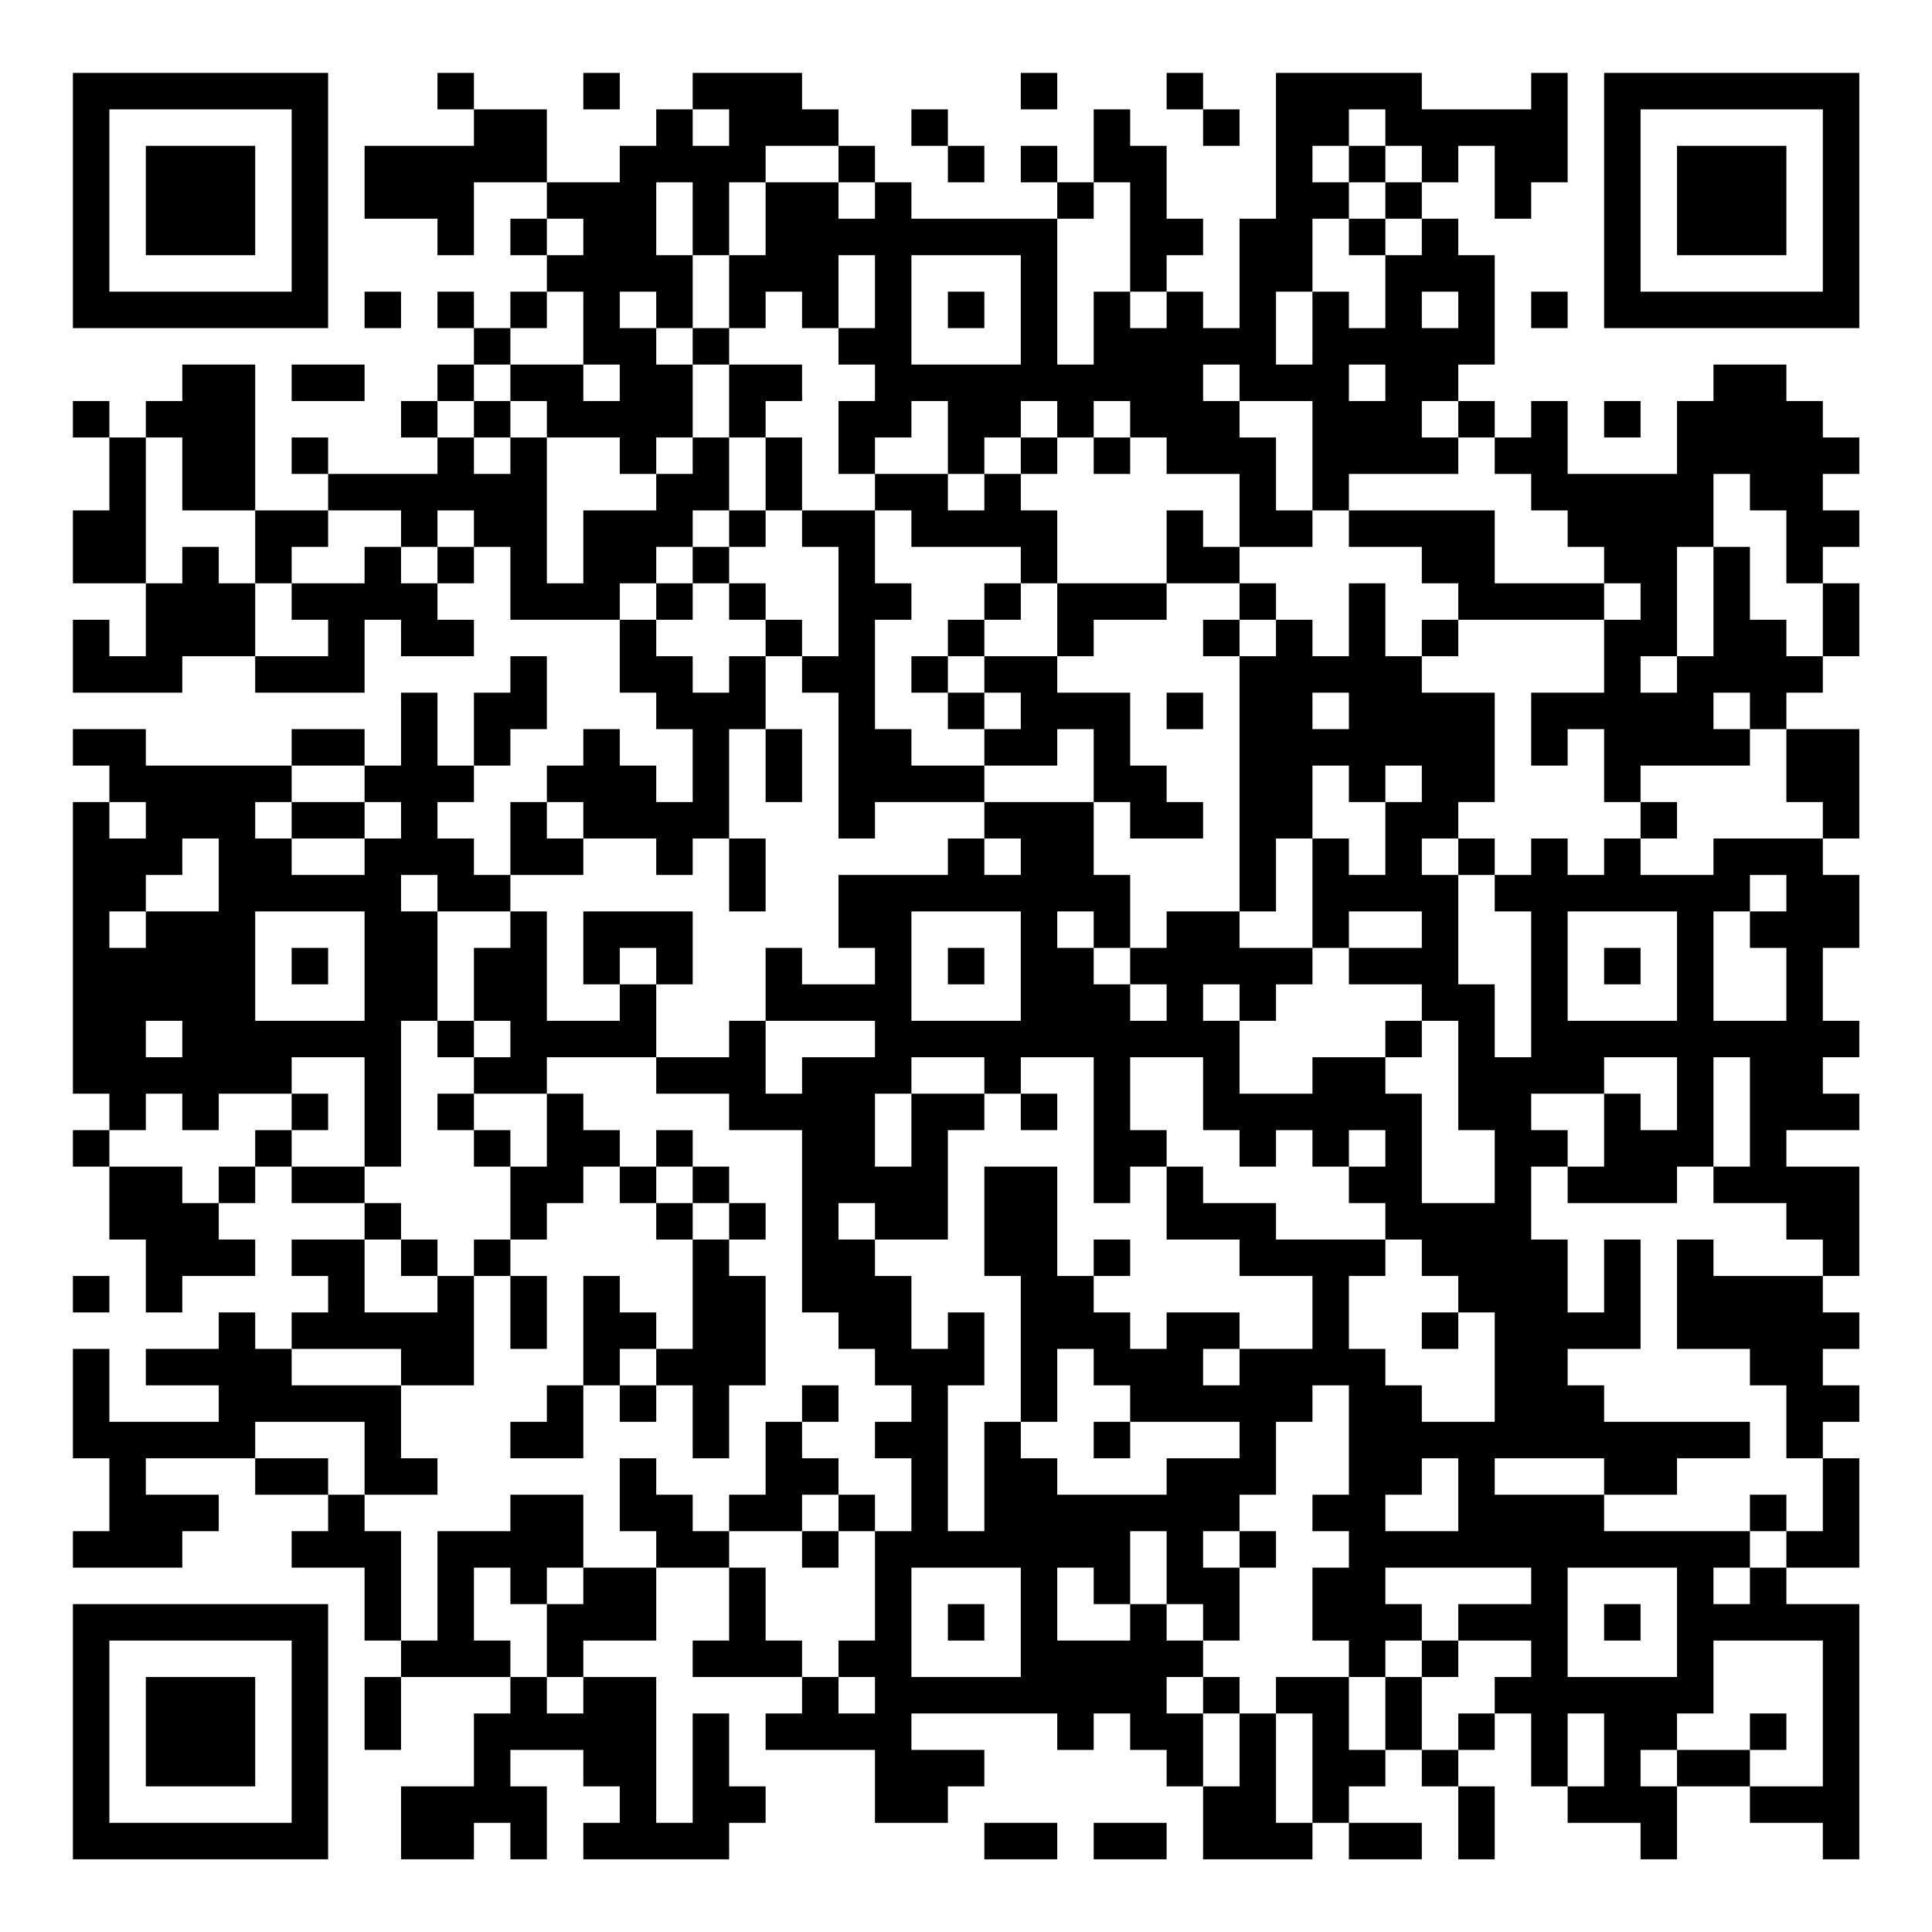 <?xml version="1.0" encoding="UTF-8"?>
<svg xmlns="http://www.w3.org/2000/svg" version="1.1" width="200" height="200" viewBox="0 0 200 200"><rect x="0" y="0" width="200" height="200" fill="#ffffff"/><g transform="scale(3.774)"><g transform="translate(2,2)"><path fill-rule="evenodd" d="M10 0L10 1L11 1L11 2L8 2L8 4L10 4L10 5L11 5L11 3L13 3L13 4L12 4L12 5L13 5L13 6L12 6L12 7L11 7L11 6L10 6L10 7L11 7L11 8L10 8L10 9L9 9L9 10L10 10L10 11L7 11L7 10L6 10L6 11L7 11L7 12L5 12L5 8L3 8L3 9L2 9L2 10L1 10L1 9L0 9L0 10L1 10L1 12L0 12L0 14L2 14L2 16L1 16L1 15L0 15L0 17L3 17L3 16L5 16L5 17L8 17L8 15L9 15L9 16L11 16L11 15L10 15L10 14L11 14L11 13L12 13L12 15L15 15L15 17L16 17L16 18L17 18L17 20L16 20L16 19L15 19L15 18L14 18L14 19L13 19L13 20L12 20L12 22L11 22L11 21L10 21L10 20L11 20L11 19L12 19L12 18L13 18L13 16L12 16L12 17L11 17L11 19L10 19L10 17L9 17L9 19L8 19L8 18L6 18L6 19L2 19L2 18L0 18L0 19L1 19L1 20L0 20L0 28L1 28L1 29L0 29L0 30L1 30L1 32L2 32L2 34L3 34L3 33L5 33L5 32L4 32L4 31L5 31L5 30L6 30L6 31L8 31L8 32L6 32L6 33L7 33L7 34L6 34L6 35L5 35L5 34L4 34L4 35L2 35L2 36L4 36L4 37L1 37L1 35L0 35L0 38L1 38L1 40L0 40L0 41L3 41L3 40L4 40L4 39L2 39L2 38L5 38L5 39L7 39L7 40L6 40L6 41L8 41L8 43L9 43L9 44L8 44L8 46L9 46L9 44L12 44L12 45L11 45L11 47L9 47L9 49L11 49L11 48L12 48L12 49L13 49L13 47L12 47L12 46L14 46L14 47L15 47L15 48L14 48L14 49L18 49L18 48L19 48L19 47L18 47L18 45L17 45L17 48L16 48L16 44L14 44L14 43L16 43L16 41L18 41L18 43L17 43L17 44L20 44L20 45L19 45L19 46L22 46L22 48L24 48L24 47L25 47L25 46L23 46L23 45L27 45L27 46L28 46L28 45L29 45L29 46L30 46L30 47L31 47L31 49L34 49L34 48L35 48L35 49L37 49L37 48L35 48L35 47L36 47L36 46L37 46L37 47L38 47L38 49L39 49L39 47L38 47L38 46L39 46L39 45L40 45L40 47L41 47L41 48L43 48L43 49L44 49L44 47L46 47L46 48L48 48L48 49L49 49L49 42L47 42L47 41L49 41L49 38L48 38L48 37L49 37L49 36L48 36L48 35L49 35L49 34L48 34L48 33L49 33L49 30L47 30L47 29L49 29L49 28L48 28L48 27L49 27L49 26L48 26L48 24L49 24L49 22L48 22L48 21L49 21L49 18L47 18L47 17L48 17L48 16L49 16L49 14L48 14L48 13L49 13L49 12L48 12L48 11L49 11L49 10L48 10L48 9L47 9L47 8L45 8L45 9L44 9L44 11L41 11L41 9L40 9L40 10L39 10L39 9L38 9L38 8L39 8L39 5L38 5L38 4L37 4L37 3L38 3L38 2L39 2L39 4L40 4L40 3L41 3L41 0L40 0L40 1L37 1L37 0L33 0L33 4L32 4L32 7L31 7L31 6L30 6L30 5L31 5L31 4L30 4L30 2L29 2L29 1L28 1L28 3L27 3L27 2L26 2L26 3L27 3L27 4L23 4L23 3L22 3L22 2L21 2L21 1L20 1L20 0L17 0L17 1L16 1L16 2L15 2L15 3L13 3L13 1L11 1L11 0ZM14 0L14 1L15 1L15 0ZM26 0L26 1L27 1L27 0ZM30 0L30 1L31 1L31 2L32 2L32 1L31 1L31 0ZM17 1L17 2L18 2L18 1ZM23 1L23 2L24 2L24 3L25 3L25 2L24 2L24 1ZM35 1L35 2L34 2L34 3L35 3L35 4L34 4L34 6L33 6L33 8L34 8L34 6L35 6L35 7L36 7L36 5L37 5L37 4L36 4L36 3L37 3L37 2L36 2L36 1ZM19 2L19 3L18 3L18 5L17 5L17 3L16 3L16 5L17 5L17 7L16 7L16 6L15 6L15 7L16 7L16 8L17 8L17 10L16 10L16 11L15 11L15 10L13 10L13 9L12 9L12 8L14 8L14 9L15 9L15 8L14 8L14 6L13 6L13 7L12 7L12 8L11 8L11 9L10 9L10 10L11 10L11 11L12 11L12 10L13 10L13 14L14 14L14 12L16 12L16 11L17 11L17 10L18 10L18 12L17 12L17 13L16 13L16 14L15 14L15 15L16 15L16 16L17 16L17 17L18 17L18 16L19 16L19 18L18 18L18 21L17 21L17 22L16 22L16 21L14 21L14 20L13 20L13 21L14 21L14 22L12 22L12 23L10 23L10 22L9 22L9 23L10 23L10 26L9 26L9 30L8 30L8 27L6 27L6 28L4 28L4 29L3 29L3 28L2 28L2 29L1 29L1 30L3 30L3 31L4 31L4 30L5 30L5 29L6 29L6 30L8 30L8 31L9 31L9 32L8 32L8 34L10 34L10 33L11 33L11 36L9 36L9 35L6 35L6 36L9 36L9 38L10 38L10 39L8 39L8 37L5 37L5 38L7 38L7 39L8 39L8 40L9 40L9 43L10 43L10 40L12 40L12 39L14 39L14 41L13 41L13 42L12 42L12 41L11 41L11 43L12 43L12 44L13 44L13 45L14 45L14 44L13 44L13 42L14 42L14 41L16 41L16 40L15 40L15 38L16 38L16 39L17 39L17 40L18 40L18 41L19 41L19 43L20 43L20 44L21 44L21 45L22 45L22 44L21 44L21 43L22 43L22 40L23 40L23 38L22 38L22 37L23 37L23 36L22 36L22 35L21 35L21 34L20 34L20 29L18 29L18 28L16 28L16 27L18 27L18 26L19 26L19 28L20 28L20 27L22 27L22 26L19 26L19 24L20 24L20 25L22 25L22 24L21 24L21 22L24 22L24 21L25 21L25 22L26 22L26 21L25 21L25 20L28 20L28 22L29 22L29 24L28 24L28 23L27 23L27 24L28 24L28 25L29 25L29 26L30 26L30 25L29 25L29 24L30 24L30 23L32 23L32 24L34 24L34 25L33 25L33 26L32 26L32 25L31 25L31 26L32 26L32 28L34 28L34 27L36 27L36 28L37 28L37 31L39 31L39 29L38 29L38 26L37 26L37 25L35 25L35 24L37 24L37 23L35 23L35 24L34 24L34 21L35 21L35 22L36 22L36 20L37 20L37 19L36 19L36 20L35 20L35 19L34 19L34 21L33 21L33 23L32 23L32 16L33 16L33 15L34 15L34 16L35 16L35 14L36 14L36 16L37 16L37 17L39 17L39 20L38 20L38 21L37 21L37 22L38 22L38 25L39 25L39 27L40 27L40 23L39 23L39 22L40 22L40 21L41 21L41 22L42 22L42 21L43 21L43 22L45 22L45 21L48 21L48 20L47 20L47 18L46 18L46 17L45 17L45 18L46 18L46 19L43 19L43 20L42 20L42 18L41 18L41 19L40 19L40 17L42 17L42 15L43 15L43 14L42 14L42 13L41 13L41 12L40 12L40 11L39 11L39 10L38 10L38 9L37 9L37 10L38 10L38 11L35 11L35 12L34 12L34 9L32 9L32 8L31 8L31 9L32 9L32 10L33 10L33 12L34 12L34 13L32 13L32 11L30 11L30 10L29 10L29 9L28 9L28 10L27 10L27 9L26 9L26 10L25 10L25 11L24 11L24 9L23 9L23 10L22 10L22 11L21 11L21 9L22 9L22 8L21 8L21 7L22 7L22 5L21 5L21 7L20 7L20 6L19 6L19 7L18 7L18 5L19 5L19 3L21 3L21 4L22 4L22 3L21 3L21 2ZM35 2L35 3L36 3L36 2ZM28 3L28 4L27 4L27 8L28 8L28 6L29 6L29 7L30 7L30 6L29 6L29 3ZM13 4L13 5L14 5L14 4ZM35 4L35 5L36 5L36 4ZM23 5L23 8L26 8L26 5ZM8 6L8 7L9 7L9 6ZM24 6L24 7L25 7L25 6ZM37 6L37 7L38 7L38 6ZM40 6L40 7L41 7L41 6ZM17 7L17 8L18 8L18 10L19 10L19 12L18 12L18 13L17 13L17 14L16 14L16 15L17 15L17 14L18 14L18 15L19 15L19 16L20 16L20 17L21 17L21 21L22 21L22 20L25 20L25 19L27 19L27 18L28 18L28 20L29 20L29 21L31 21L31 20L30 20L30 19L29 19L29 17L27 17L27 16L28 16L28 15L30 15L30 14L32 14L32 15L31 15L31 16L32 16L32 15L33 15L33 14L32 14L32 13L31 13L31 12L30 12L30 14L27 14L27 12L26 12L26 11L27 11L27 10L26 10L26 11L25 11L25 12L24 12L24 11L22 11L22 12L20 12L20 10L19 10L19 9L20 9L20 8L18 8L18 7ZM6 8L6 9L8 9L8 8ZM35 8L35 9L36 9L36 8ZM11 9L11 10L12 10L12 9ZM42 9L42 10L43 10L43 9ZM2 10L2 14L3 14L3 13L4 13L4 14L5 14L5 16L7 16L7 15L6 15L6 14L8 14L8 13L9 13L9 14L10 14L10 13L11 13L11 12L10 12L10 13L9 13L9 12L7 12L7 13L6 13L6 14L5 14L5 12L3 12L3 10ZM28 10L28 11L29 11L29 10ZM45 11L45 13L44 13L44 16L43 16L43 17L44 17L44 16L45 16L45 13L46 13L46 15L47 15L47 16L48 16L48 14L47 14L47 12L46 12L46 11ZM19 12L19 13L18 13L18 14L19 14L19 15L20 15L20 16L21 16L21 13L20 13L20 12ZM22 12L22 14L23 14L23 15L22 15L22 18L23 18L23 19L25 19L25 18L26 18L26 17L25 17L25 16L27 16L27 14L26 14L26 13L23 13L23 12ZM35 12L35 13L37 13L37 14L38 14L38 15L37 15L37 16L38 16L38 15L42 15L42 14L39 14L39 12ZM25 14L25 15L24 15L24 16L23 16L23 17L24 17L24 18L25 18L25 17L24 17L24 16L25 16L25 15L26 15L26 14ZM30 17L30 18L31 18L31 17ZM34 17L34 18L35 18L35 17ZM19 18L19 20L20 20L20 18ZM6 19L6 20L5 20L5 21L6 21L6 22L8 22L8 21L9 21L9 20L8 20L8 19ZM1 20L1 21L2 21L2 20ZM6 20L6 21L8 21L8 20ZM43 20L43 21L44 21L44 20ZM3 21L3 22L2 22L2 23L1 23L1 24L2 24L2 23L4 23L4 21ZM18 21L18 23L19 23L19 21ZM38 21L38 22L39 22L39 21ZM46 22L46 23L45 23L45 26L47 26L47 24L46 24L46 23L47 23L47 22ZM5 23L5 26L8 26L8 23ZM12 23L12 24L11 24L11 26L10 26L10 27L11 27L11 28L10 28L10 29L11 29L11 30L12 30L12 32L11 32L11 33L12 33L12 35L13 35L13 33L12 33L12 32L13 32L13 31L14 31L14 30L15 30L15 31L16 31L16 32L17 32L17 35L16 35L16 34L15 34L15 33L14 33L14 36L13 36L13 37L12 37L12 38L14 38L14 36L15 36L15 37L16 37L16 36L17 36L17 38L18 38L18 36L19 36L19 33L18 33L18 32L19 32L19 31L18 31L18 30L17 30L17 29L16 29L16 30L15 30L15 29L14 29L14 28L13 28L13 27L16 27L16 25L17 25L17 23L14 23L14 25L15 25L15 26L13 26L13 23ZM23 23L23 26L26 26L26 23ZM41 23L41 26L44 26L44 23ZM6 24L6 25L7 25L7 24ZM15 24L15 25L16 25L16 24ZM24 24L24 25L25 25L25 24ZM42 24L42 25L43 25L43 24ZM2 26L2 27L3 27L3 26ZM11 26L11 27L12 27L12 26ZM36 26L36 27L37 27L37 26ZM23 27L23 28L22 28L22 30L23 30L23 28L25 28L25 29L24 29L24 32L22 32L22 31L21 31L21 32L22 32L22 33L23 33L23 35L24 35L24 34L25 34L25 36L24 36L24 40L25 40L25 37L26 37L26 38L27 38L27 39L30 39L30 38L32 38L32 37L29 37L29 36L28 36L28 35L27 35L27 37L26 37L26 33L25 33L25 30L27 30L27 33L28 33L28 34L29 34L29 35L30 35L30 34L32 34L32 35L31 35L31 36L32 36L32 35L34 35L34 33L32 33L32 32L30 32L30 30L31 30L31 31L33 31L33 32L36 32L36 33L35 33L35 35L36 35L36 36L37 36L37 37L39 37L39 34L38 34L38 33L37 33L37 32L36 32L36 31L35 31L35 30L36 30L36 29L35 29L35 30L34 30L34 29L33 29L33 30L32 30L32 29L31 29L31 27L29 27L29 29L30 29L30 30L29 30L29 31L28 31L28 27L26 27L26 28L25 28L25 27ZM42 27L42 28L40 28L40 29L41 29L41 30L40 30L40 32L41 32L41 34L42 34L42 32L43 32L43 35L41 35L41 36L42 36L42 37L46 37L46 38L44 38L44 39L42 39L42 38L39 38L39 39L42 39L42 40L46 40L46 41L45 41L45 42L46 42L46 41L47 41L47 40L48 40L48 38L47 38L47 36L46 36L46 35L44 35L44 32L45 32L45 33L48 33L48 32L47 32L47 31L45 31L45 30L46 30L46 27L45 27L45 30L44 30L44 31L41 31L41 30L42 30L42 28L43 28L43 29L44 29L44 27ZM6 28L6 29L7 29L7 28ZM11 28L11 29L12 29L12 30L13 30L13 28ZM26 28L26 29L27 29L27 28ZM16 30L16 31L17 31L17 32L18 32L18 31L17 31L17 30ZM9 32L9 33L10 33L10 32ZM28 32L28 33L29 33L29 32ZM0 33L0 34L1 34L1 33ZM37 34L37 35L38 35L38 34ZM15 35L15 36L16 36L16 35ZM20 36L20 37L19 37L19 39L18 39L18 40L20 40L20 41L21 41L21 40L22 40L22 39L21 39L21 38L20 38L20 37L21 37L21 36ZM34 36L34 37L33 37L33 39L32 39L32 40L31 40L31 41L32 41L32 43L31 43L31 42L30 42L30 40L29 40L29 42L28 42L28 41L27 41L27 43L29 43L29 42L30 42L30 43L31 43L31 44L30 44L30 45L31 45L31 47L32 47L32 45L33 45L33 48L34 48L34 45L33 45L33 44L35 44L35 46L36 46L36 44L37 44L37 46L38 46L38 45L39 45L39 44L40 44L40 43L38 43L38 42L40 42L40 41L36 41L36 42L37 42L37 43L36 43L36 44L35 44L35 43L34 43L34 41L35 41L35 40L34 40L34 39L35 39L35 36ZM28 37L28 38L29 38L29 37ZM37 38L37 39L36 39L36 40L38 40L38 38ZM20 39L20 40L21 40L21 39ZM46 39L46 40L47 40L47 39ZM32 40L32 41L33 41L33 40ZM23 41L23 44L26 44L26 41ZM41 41L41 44L44 44L44 41ZM24 42L24 43L25 43L25 42ZM42 42L42 43L43 43L43 42ZM37 43L37 44L38 44L38 43ZM45 43L45 45L44 45L44 46L43 46L43 47L44 47L44 46L46 46L46 47L48 47L48 43ZM31 44L31 45L32 45L32 44ZM41 45L41 47L42 47L42 45ZM46 45L46 46L47 46L47 45ZM25 48L25 49L27 49L27 48ZM28 48L28 49L30 49L30 48ZM0 0L0 7L7 7L7 0ZM1 1L1 6L6 6L6 1ZM2 2L2 5L5 5L5 2ZM42 0L42 7L49 7L49 0ZM43 1L43 6L48 6L48 1ZM44 2L44 5L47 5L47 2ZM0 42L0 49L7 49L7 42ZM1 43L1 48L6 48L6 43ZM2 44L2 47L5 47L5 44Z" fill="#000000"/></g></g></svg>

